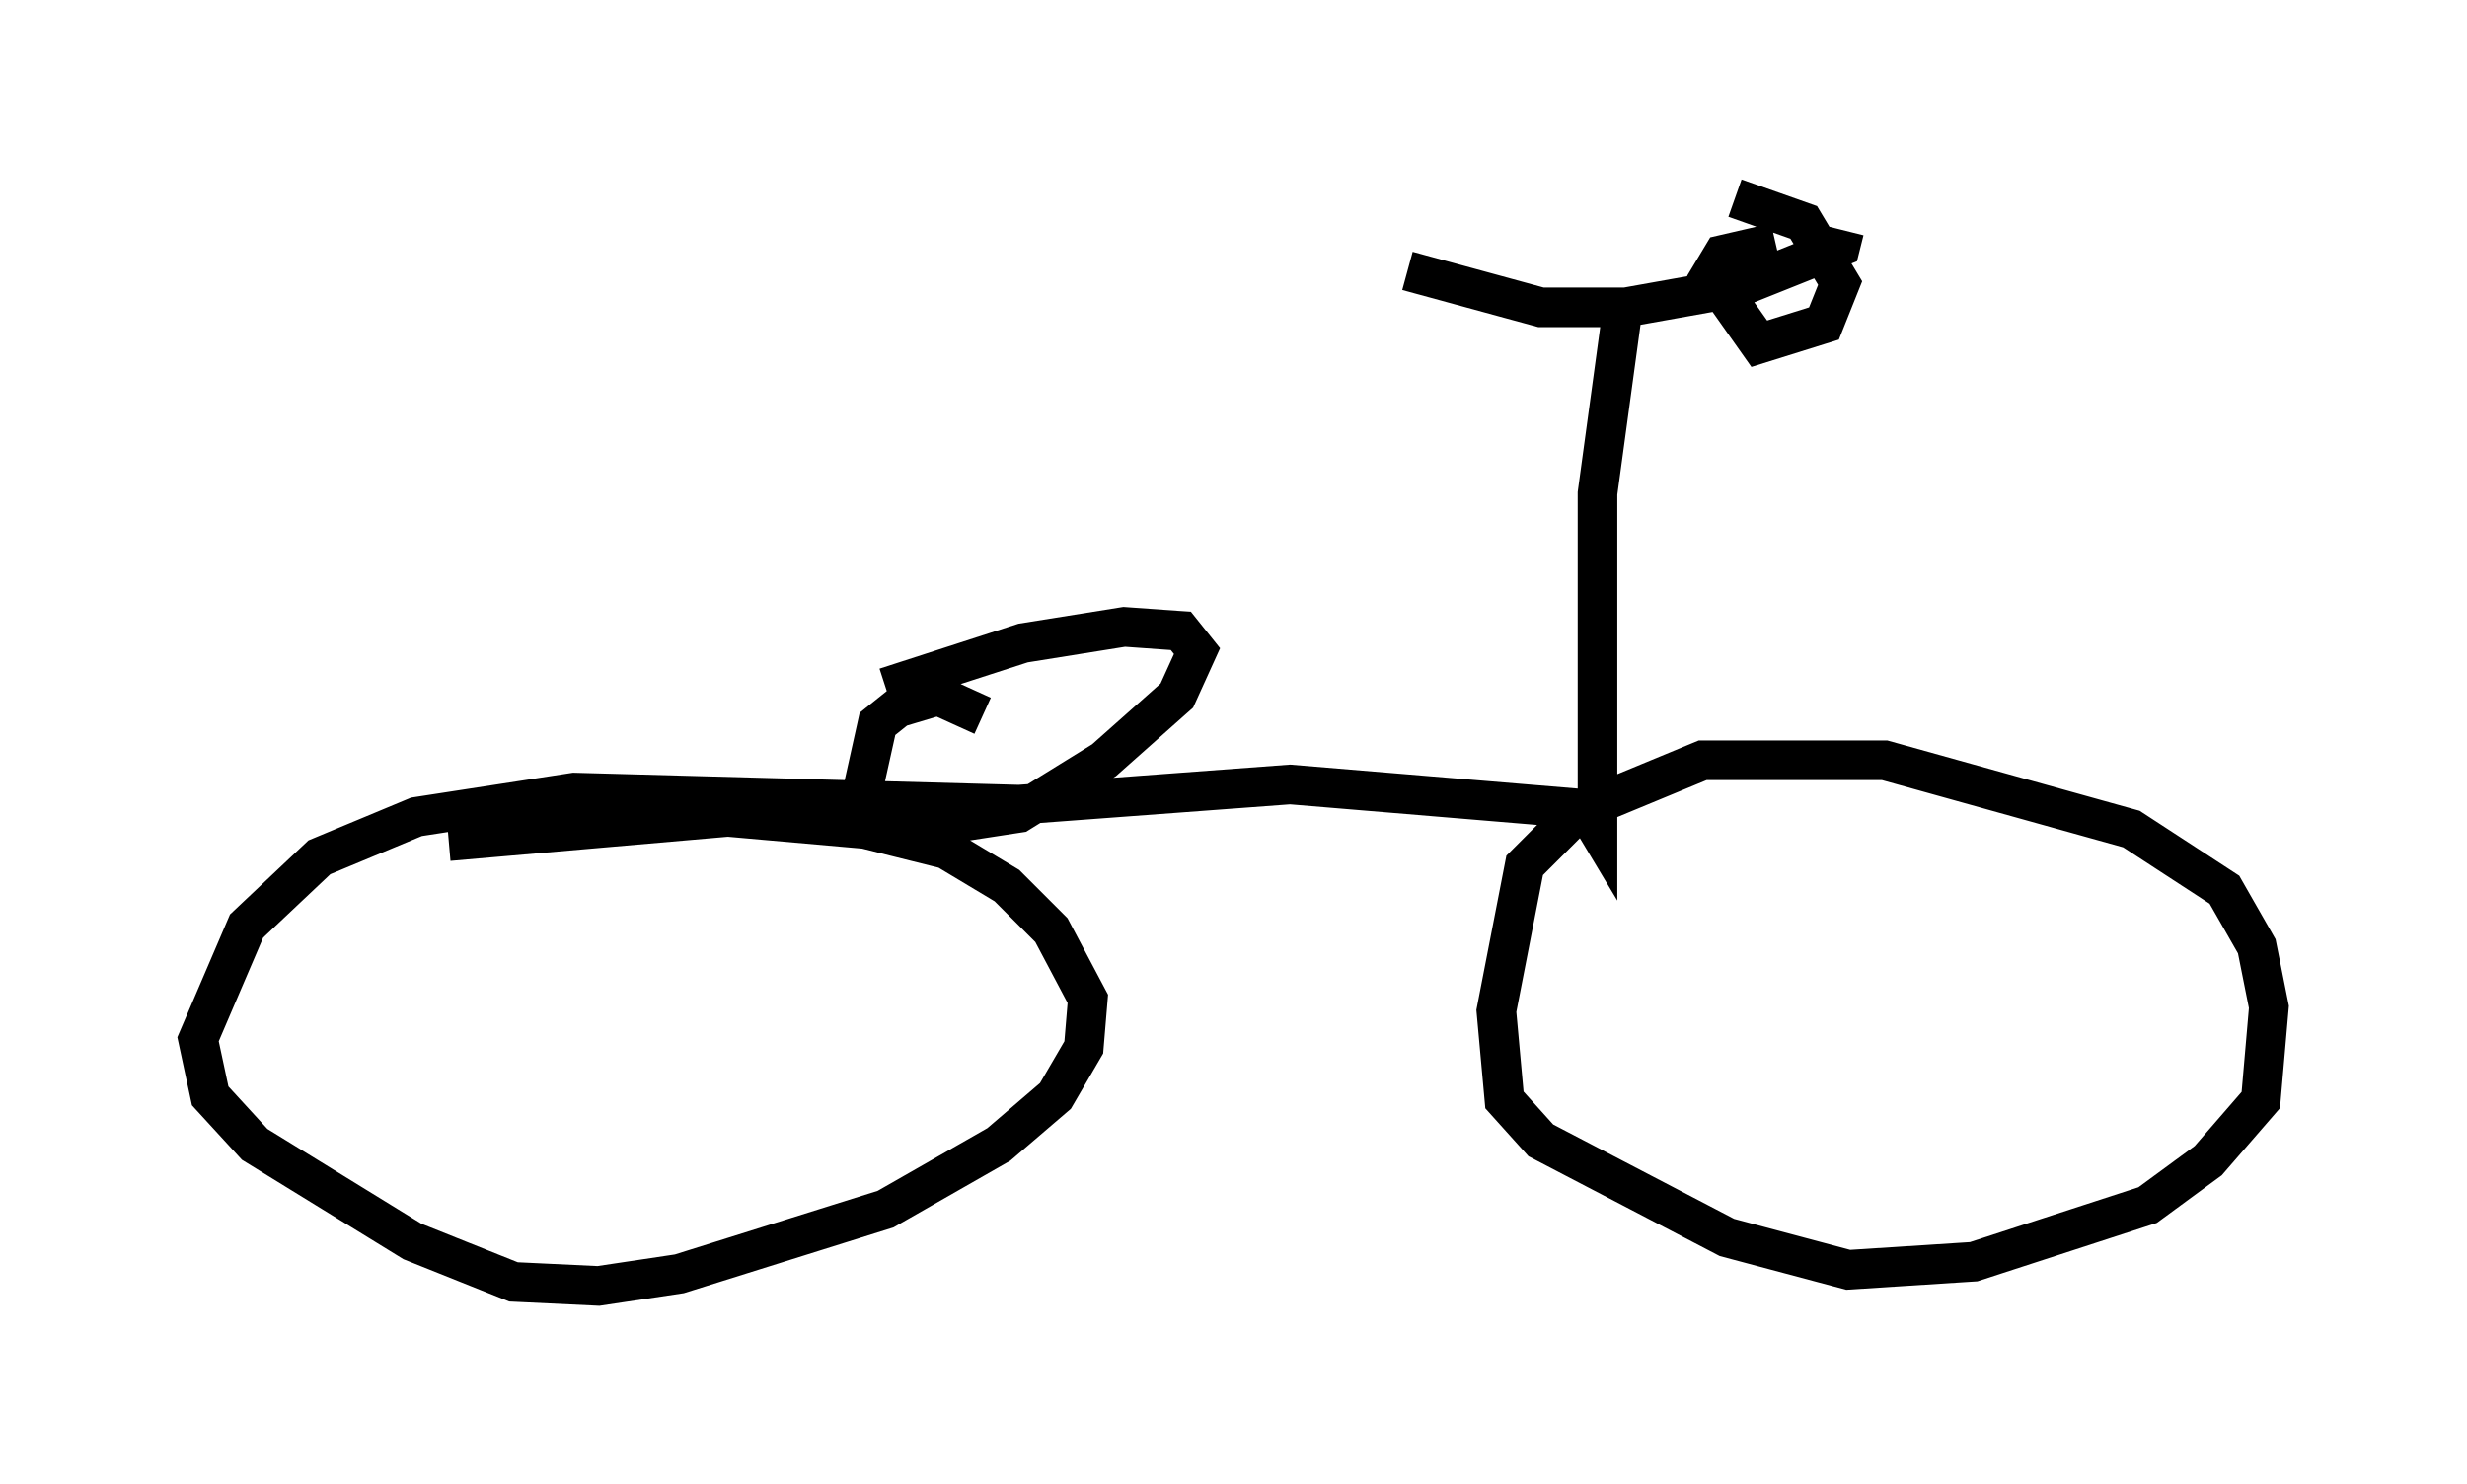 <?xml version="1.0" encoding="utf-8" ?>
<svg baseProfile="full" height="37.461" version="1.1" width="62.267" xmlns="http://www.w3.org/2000/svg" xmlns:ev="http://www.w3.org/2001/xml-events" xmlns:xlink="http://www.w3.org/1999/xlink"><defs /><rect fill="white" height="37.461" width="62.267" x="0" y="0" /><path d="M34.911, 5.817 m0.613, 1.021 l3.369, 0.919 2.144, 0.0 l2.858, -0.51 2.552, -1.021 l0.102, -0.408 m-5.615, 2.144 l-0.613, 4.492 0.0, 8.473 l-0.306, -0.51 2.96, -1.225 l4.594, 0.0 6.227, 1.735 l2.348, 1.531 0.817, 1.429 l0.306, 1.531 -0.204, 2.348 l-1.327, 1.531 -1.531, 1.123 l-4.39, 1.429 -3.165, 0.204 l-3.063, -0.817 -4.696, -2.45 l-0.919, -1.021 -0.204, -2.246 l0.715, -3.675 1.429, -1.429 l-7.35, -0.613 -6.84, 0.51 l-11.229, -0.306 -3.981, 0.613 l-2.45, 1.021 -1.838, 1.735 l-1.225, 2.858 0.306, 1.429 l1.123, 1.225 3.981, 2.45 l2.552, 1.021 2.144, 0.102 l2.042, -0.306 5.206, -1.633 l2.858, -1.633 1.429, -1.225 l0.715, -1.225 0.102, -1.225 l-0.919, -1.735 -1.123, -1.123 l-1.531, -0.919 -2.042, -0.51 l-3.471, -0.306 -7.044, 0.613 m13.475, -3.165 l-1.123, -0.51 -1.021, 0.306 l-0.51, 0.408 -0.408, 1.838 l0.204, 0.51 1.123, 0.306 l2.654, -0.408 2.144, -1.327 l1.838, -1.633 0.51, -1.123 l-0.408, -0.51 -1.429, -0.102 l-2.552, 0.408 -3.471, 1.123 m22.459, -11.229 l-1.327, 0.306 -0.306, 0.51 l1.225, 1.735 1.633, -0.51 l0.408, -1.021 -0.919, -1.531 l-1.735, -0.613 " fill="none" stroke="black" stroke-width="1" /></svg>